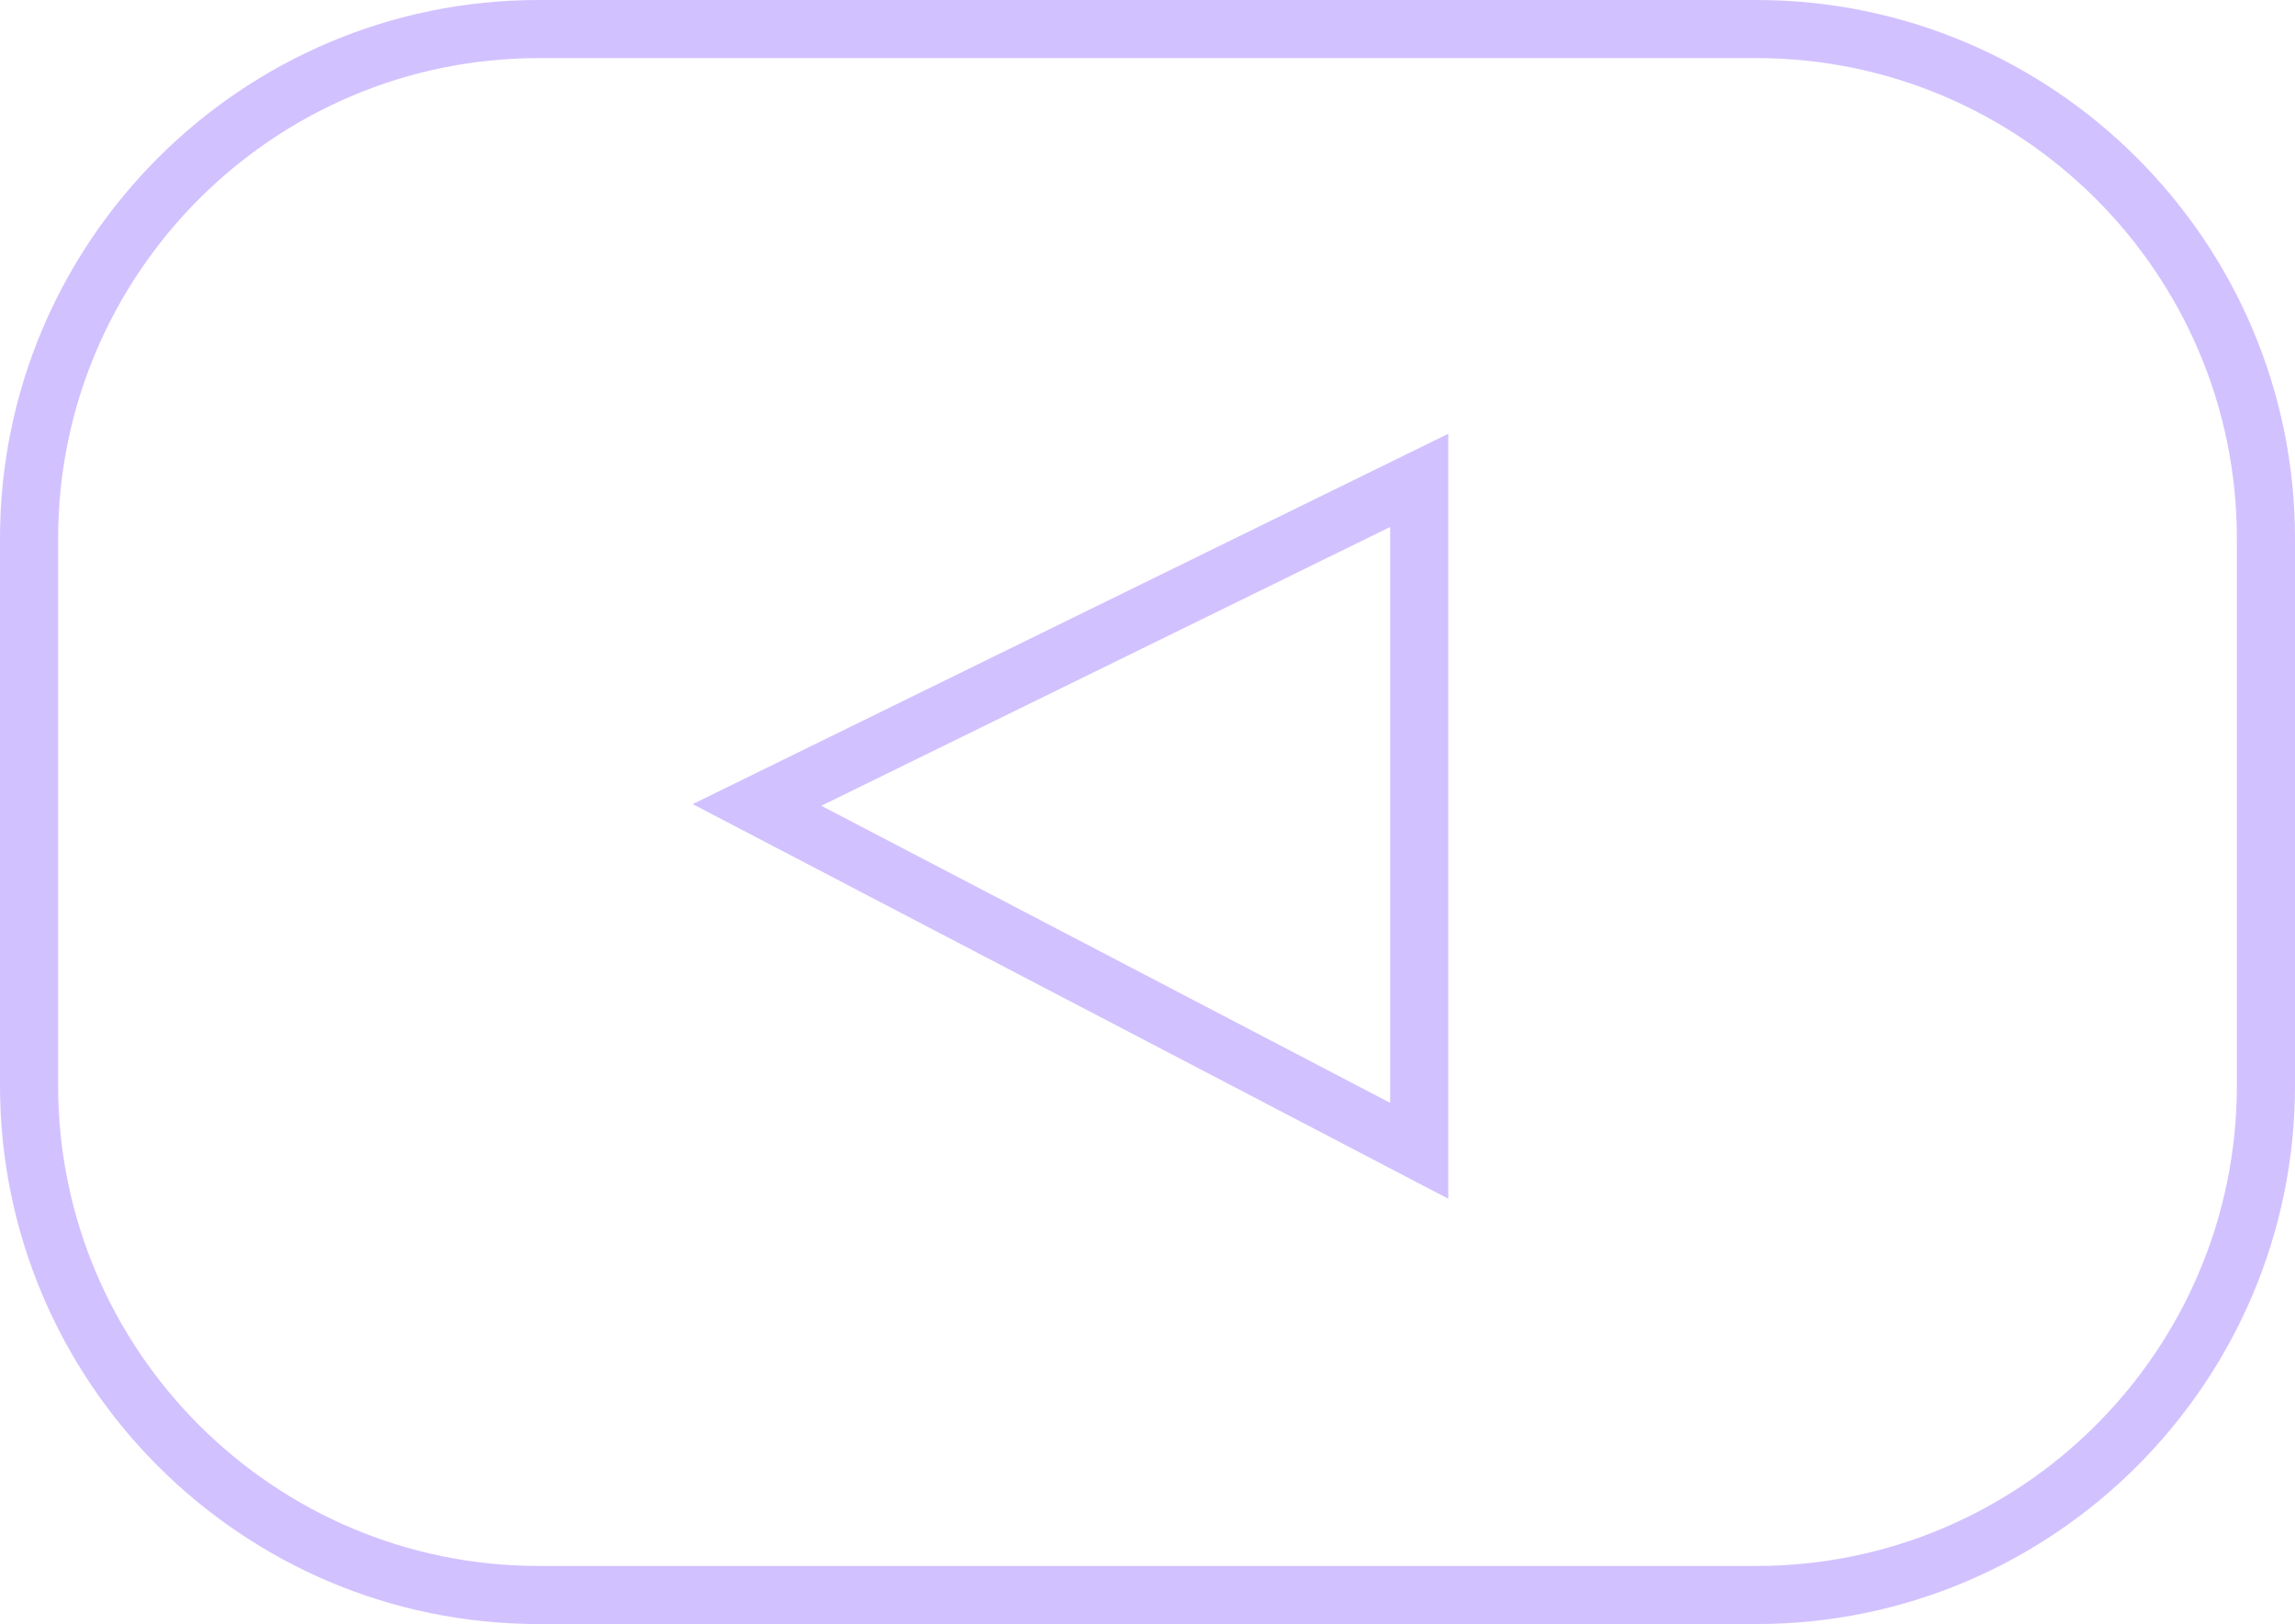 <?xml version="1.0" encoding="utf-8"?>
<!-- Generator: Adobe Illustrator 23.0.4, SVG Export Plug-In . SVG Version: 6.00 Build 0)  -->
<svg version="1.1" id="Layer_1" xmlns="http://www.w3.org/2000/svg" xmlns:xlink="http://www.w3.org/1999/xlink" x="0px" y="0px"
	 viewBox="0 0 1000 707.62" style="enable-background:new 0 0 1000 707.62;" xml:space="preserve">
<style type="text/css">
	.st0{fill:#D2C1FF;}

	#Layer_1:hover{
		fill: red;
	}
</style>
<g>
	<g>
		<path class="st0" d="M765.3,707.62H234.7C105.28,707.62,0,602.33,0,472.93V234.7C0,105.29,105.28,0,234.7,0h530.6
			C894.72,0,1000,105.29,1000,234.7v238.23C1000,602.33,894.72,707.62,765.3,707.62z M234.7,25.32
			c-115.45,0-209.38,93.93-209.38,209.39v238.23c0,115.45,93.93,209.37,209.38,209.37h530.6c115.45,0,209.38-93.93,209.38-209.37
			V234.7c0-115.46-93.93-209.39-209.38-209.39H234.7z"/>
	</g>
	<g>
		<path class="st0" d="M631.05,522.31L301.83,350.36L631.05,189V522.31z M357.88,351.08l247.86,129.45V229.61L357.88,351.08z"/>
	</g>
</g>
</svg>
